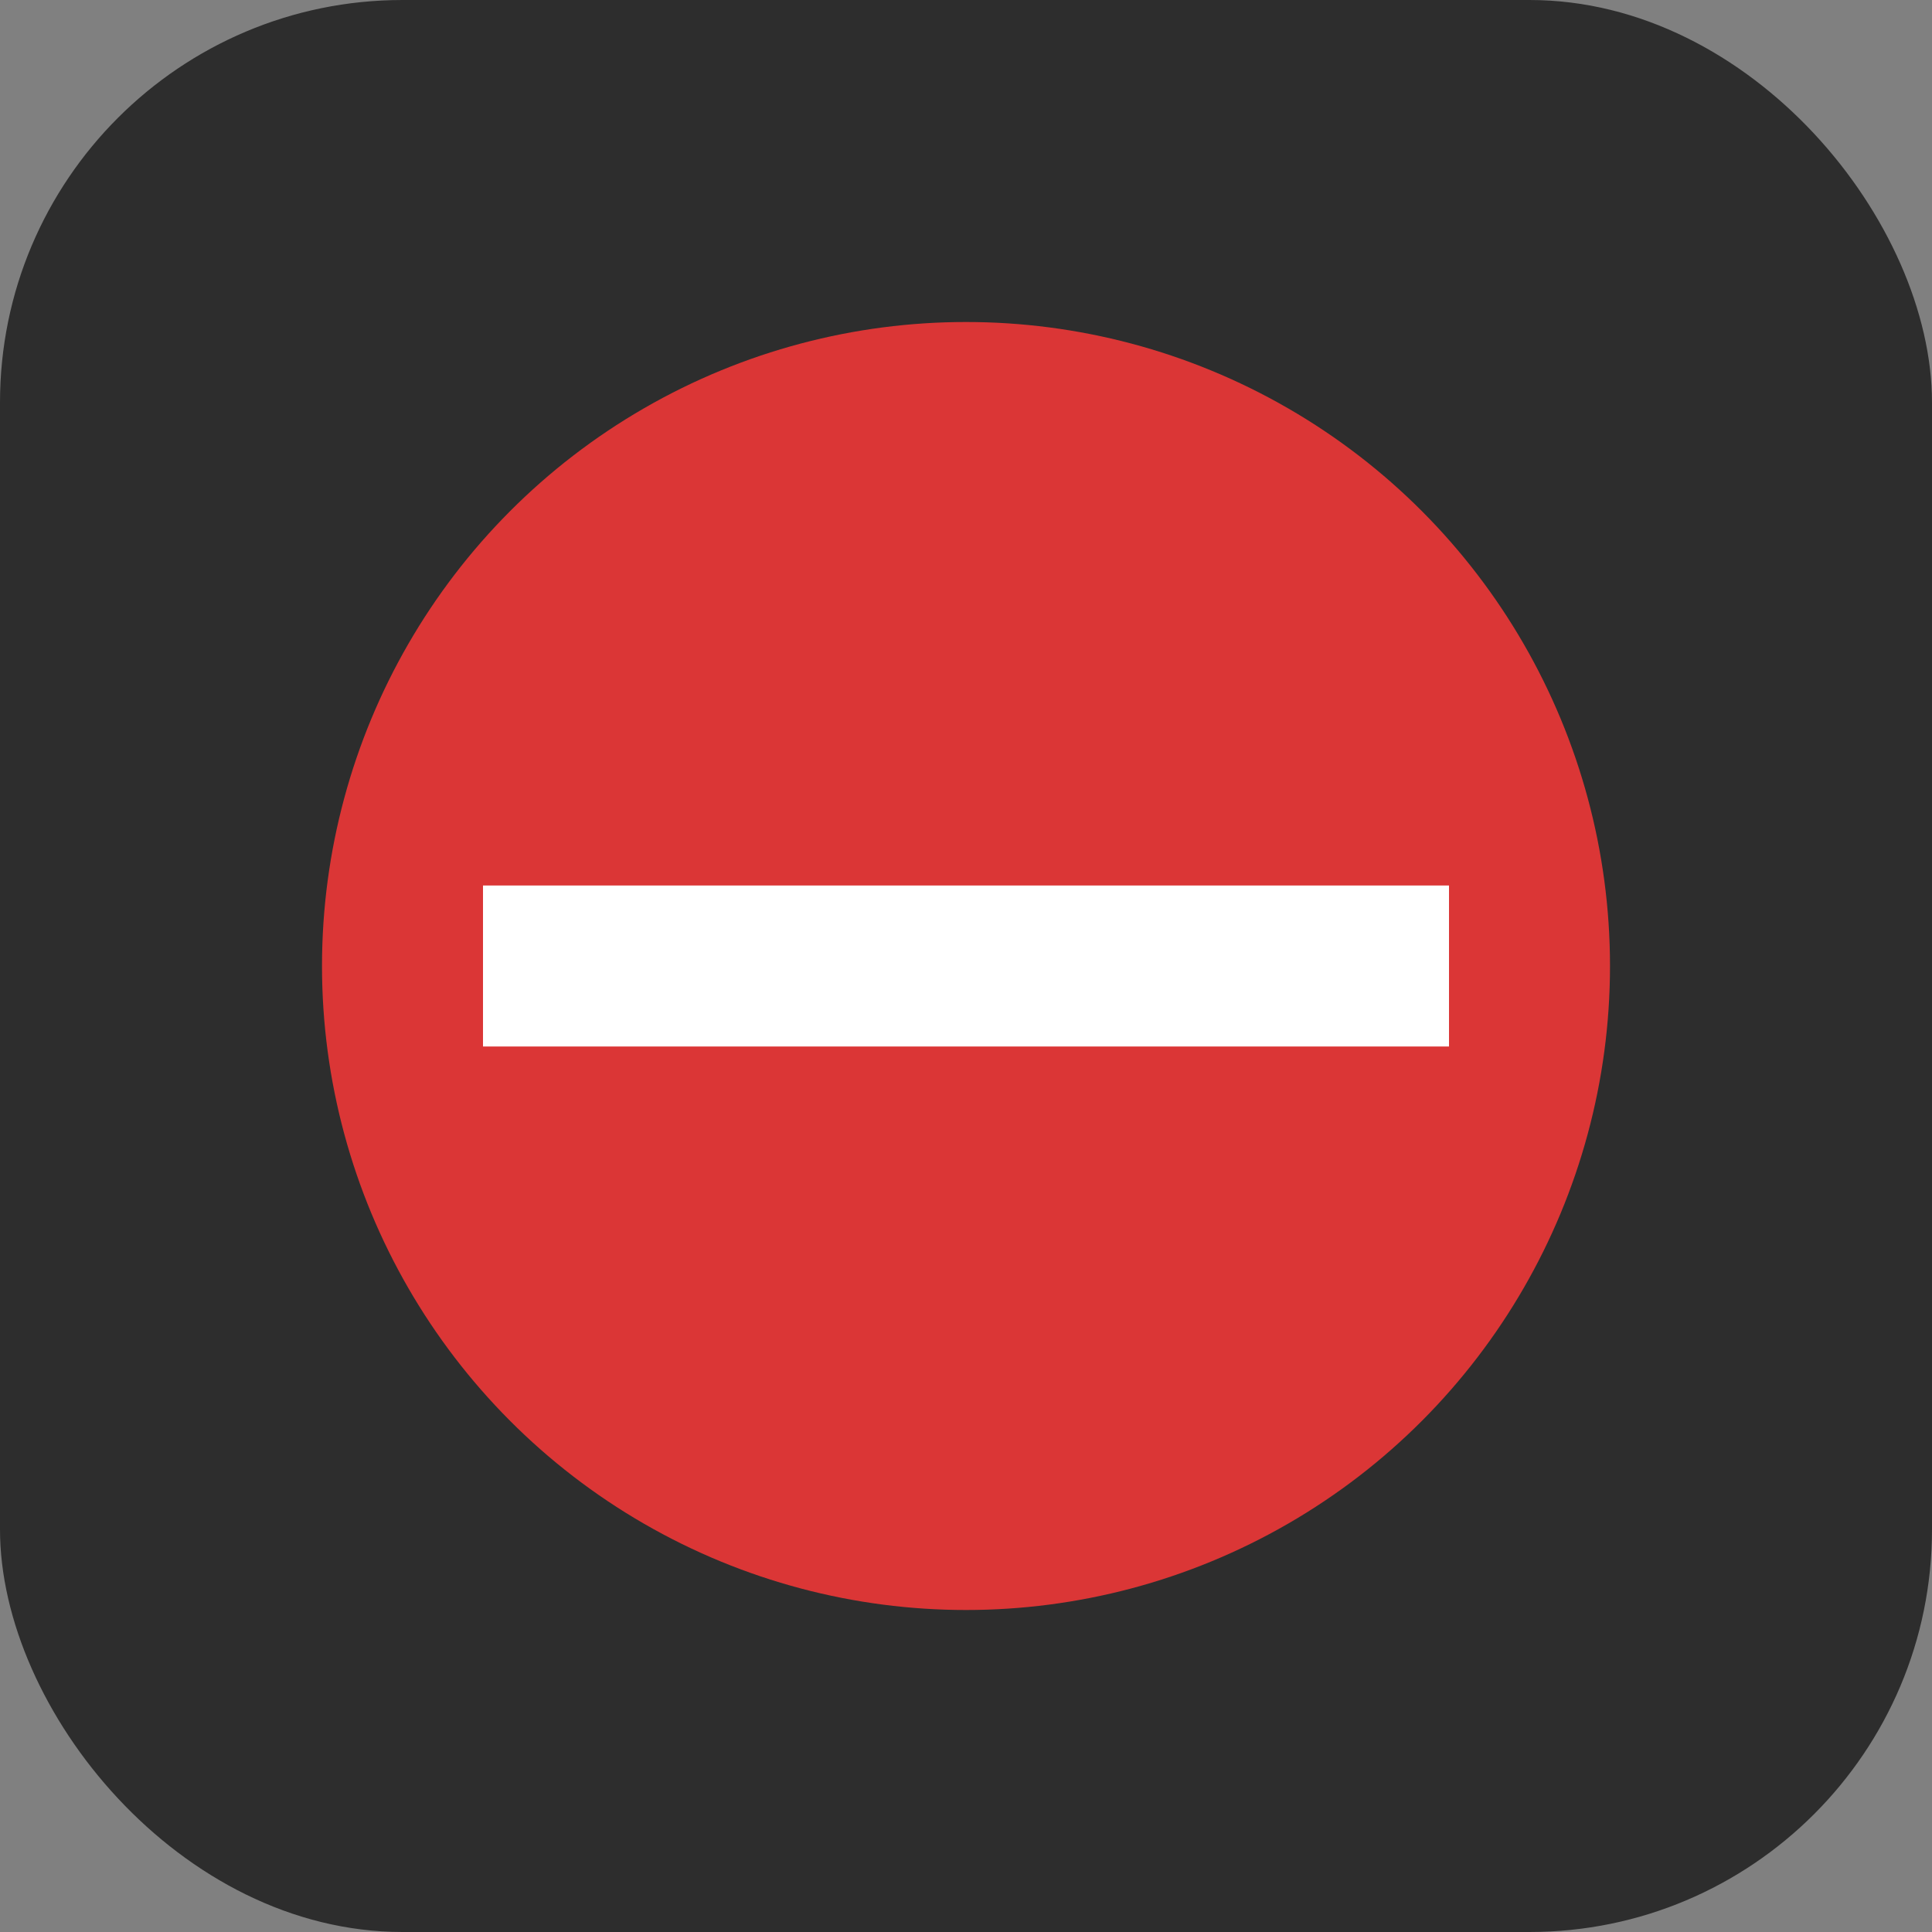 <svg xmlns="http://www.w3.org/2000/svg" width="24" height="24" viewBox="0 0 24 24">
  <rect x="0" y="0" width="24" height="24" fill="#808080" stroke="none"/>
  <g id="Group_1190" data-name="Group 1190" transform="translate(-7309 -12014)">
    <g id="Group_513" data-name="Group 513" transform="translate(2040 4076)">
      <rect id="Rectangle_224" data-name="Rectangle 224" width="24" height="24" rx="5" transform="translate(5269 7938)" fill="#2d2d2d"/>
      <g id="Group_505" data-name="Group 505" transform="translate(207 -42)">
        <circle id="Ellipse_23" data-name="Ellipse 23" cx="8" cy="8" r="8" transform="translate(5066 7984)" fill="#db3636"/>
        <rect id="Rectangle_225" data-name="Rectangle 225" width="12" height="2" transform="translate(5068 7991)" fill="#fff"/>
      </g>
    </g>
  </g>
</svg>

